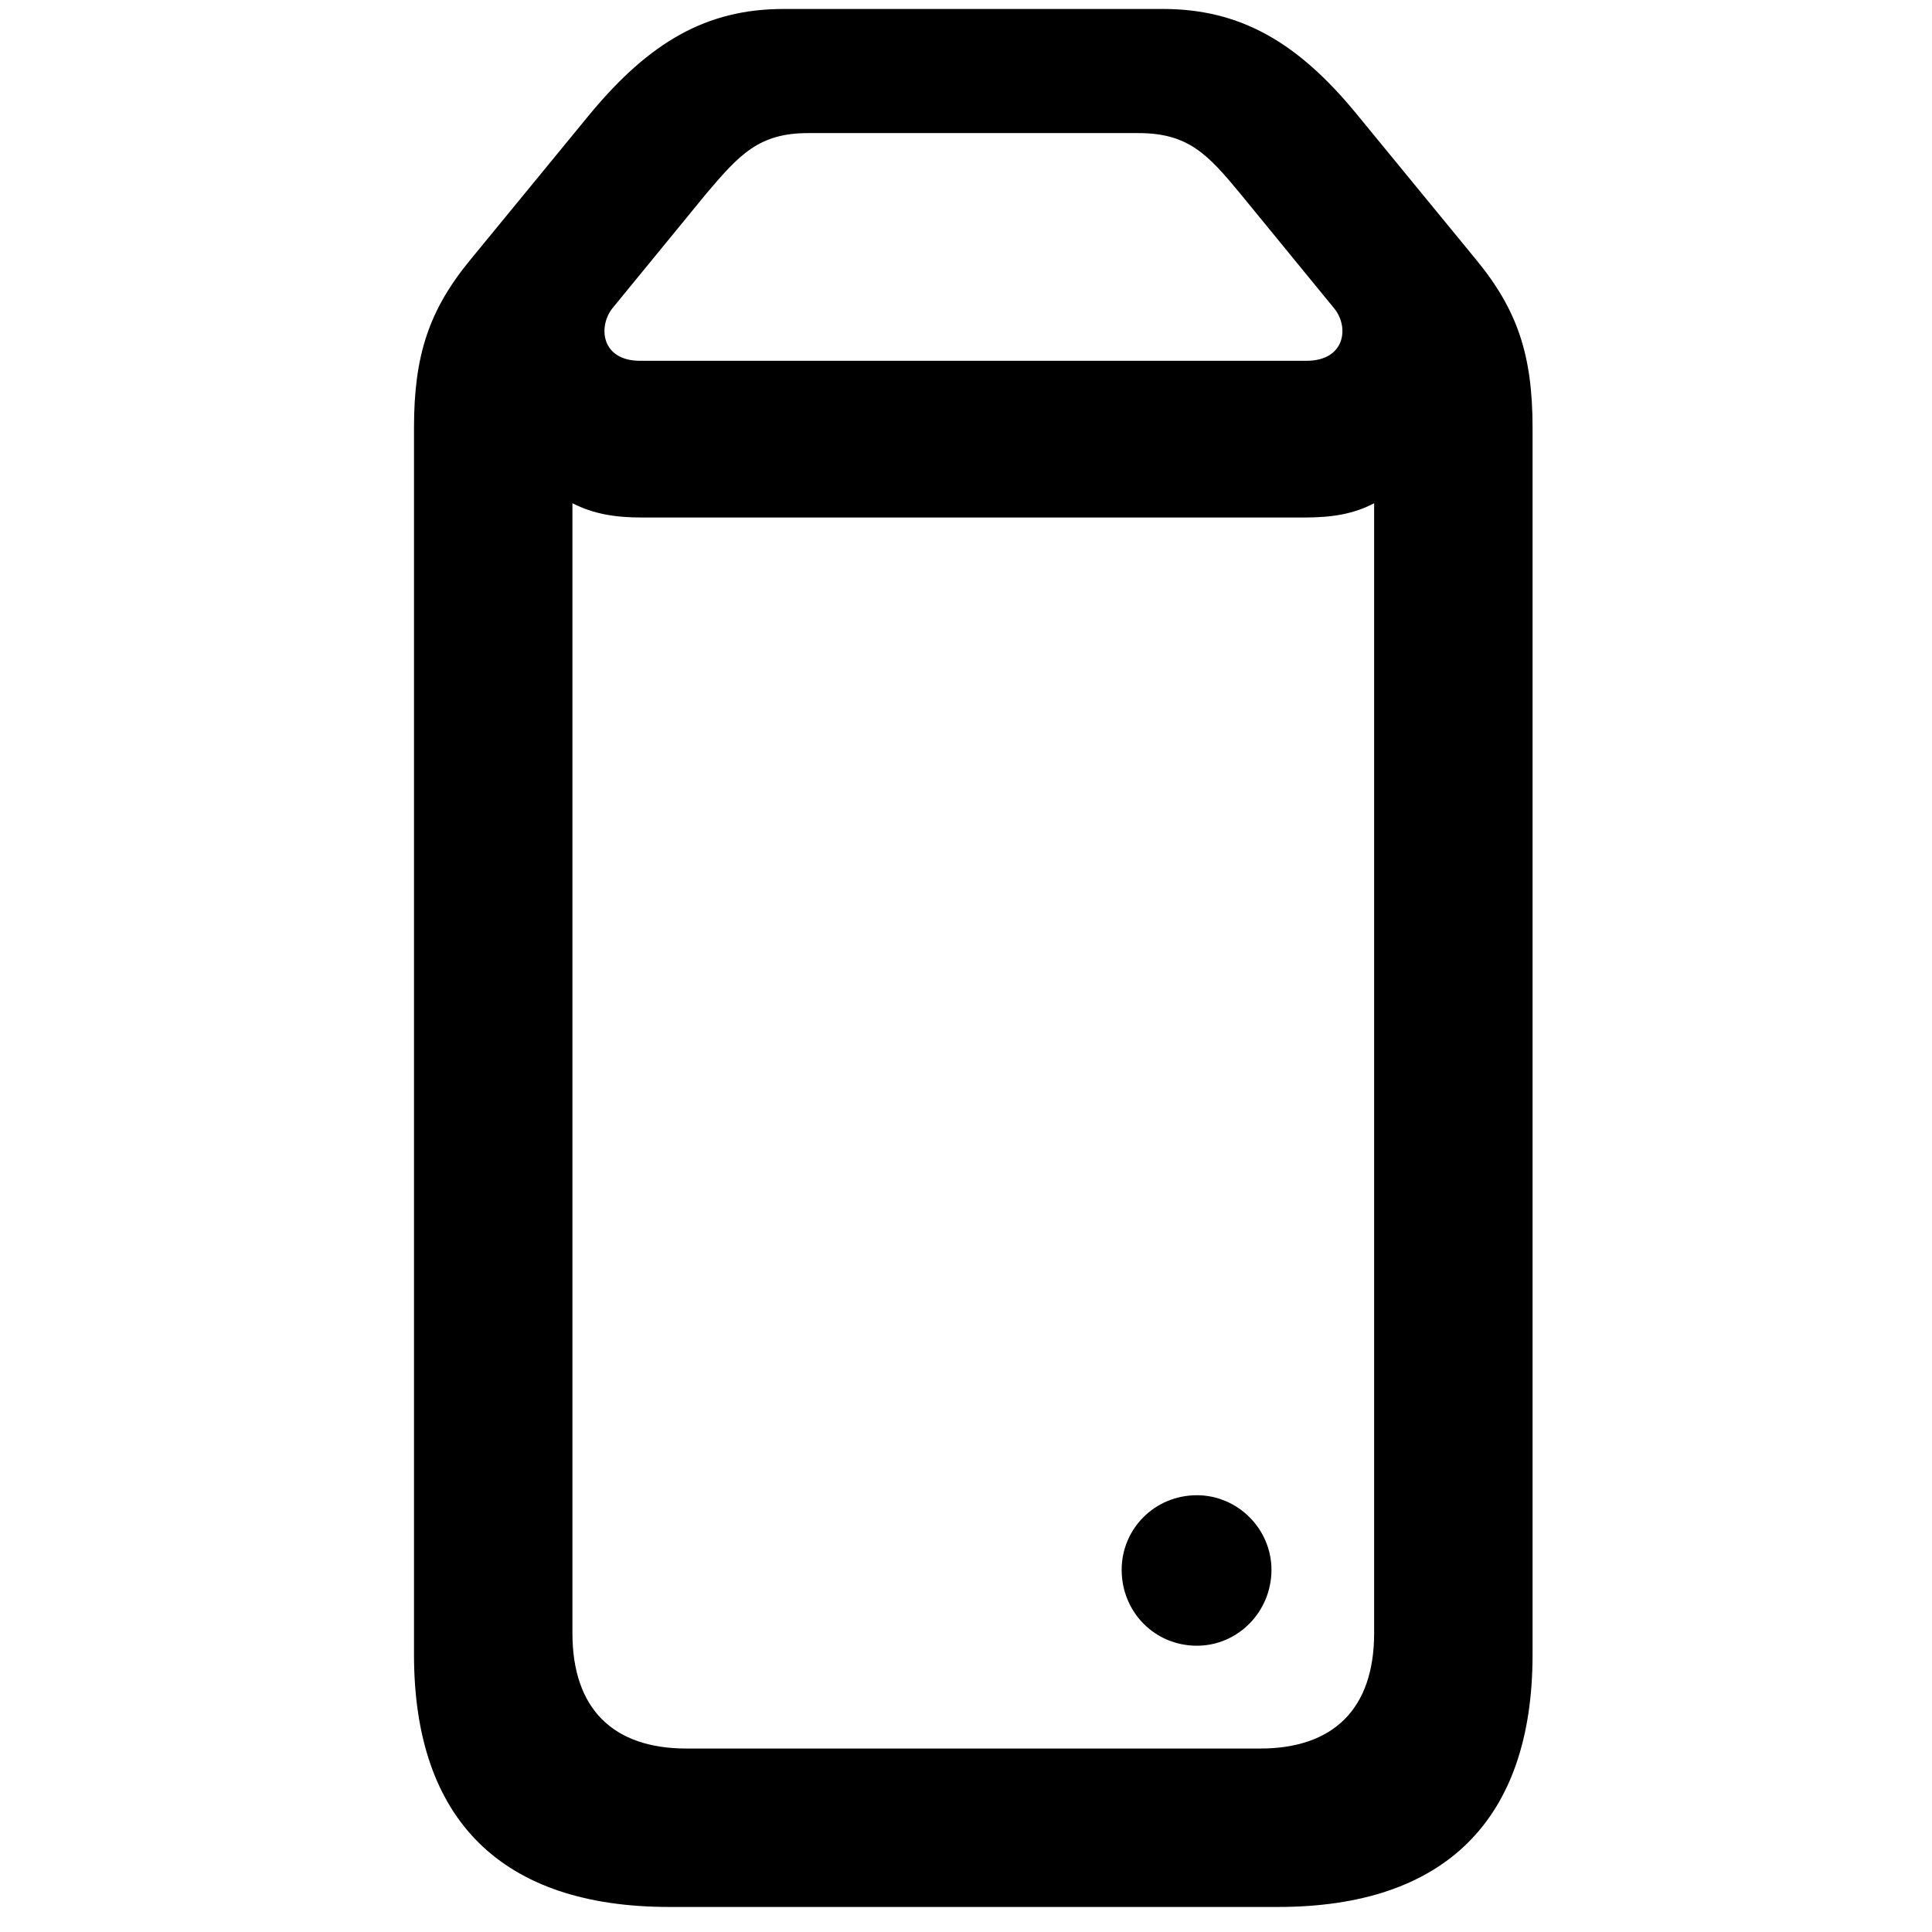 <svg width="28" height="28" viewBox="0 0 28 28" fill="none" xmlns="http://www.w3.org/2000/svg">
<path d="M17.347 23.851C17.938 23.851 18.427 23.362 18.427 22.75C18.427 22.159 17.938 21.67 17.347 21.67C16.733 21.67 16.256 22.159 16.256 22.75C16.256 23.362 16.733 23.851 17.347 23.851ZM6 23.981C6 26.381 7.277 27.637 9.699 27.637H18.522C20.934 27.637 22.211 26.381 22.211 23.981V6.199C22.211 5.152 21.995 4.491 21.387 3.756L19.659 1.65C18.806 0.61 17.971 0.13 16.855 0.13H11.355C10.24 0.13 9.415 0.61 8.552 1.65L6.824 3.756C6.216 4.491 6 5.152 6 6.199V23.981ZM8.296 23.668V7.293C8.602 7.45 8.918 7.5 9.301 7.5H18.91C19.302 7.5 19.619 7.45 19.915 7.293V23.668C19.915 24.768 19.323 25.341 18.263 25.341H9.948C8.888 25.341 8.296 24.768 8.296 23.668ZM8.876 4.467L10.233 2.81C10.716 2.239 10.999 1.929 11.71 1.929H16.502C17.221 1.929 17.507 2.239 17.978 2.81L19.334 4.467C19.557 4.734 19.5 5.229 18.934 5.229H9.278C8.711 5.229 8.665 4.734 8.876 4.467Z" fill="black"/>
</svg>
